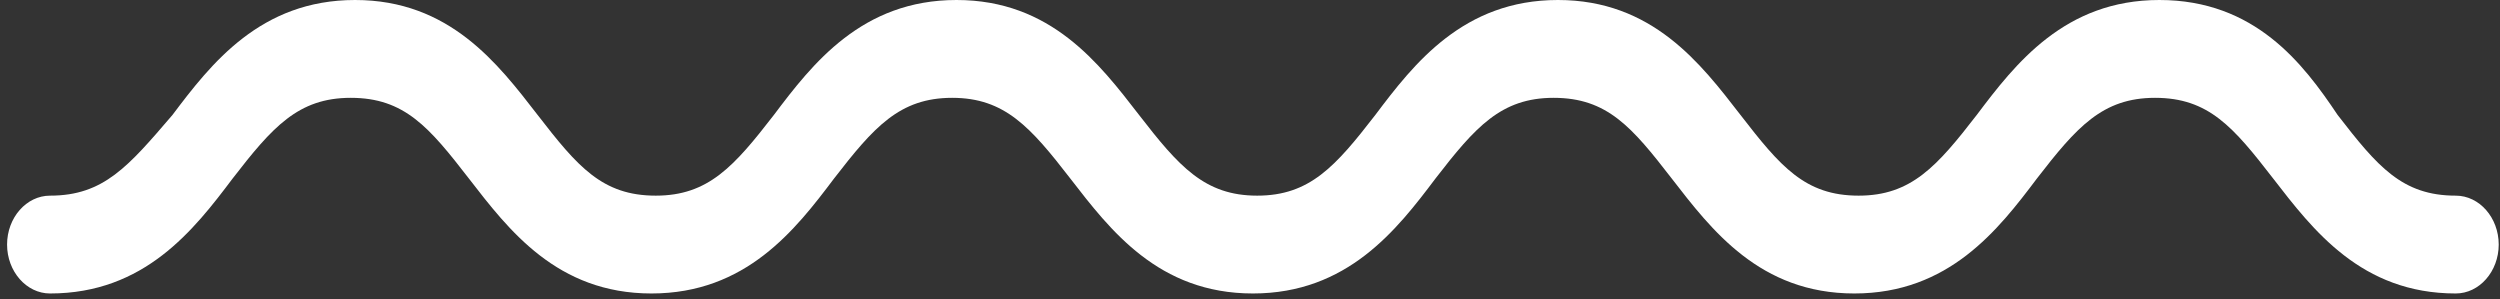 <svg width="259" height="31" viewBox="0 0 259 31" fill="none" xmlns="http://www.w3.org/2000/svg">
<rect x="0" y="0" width="259" height="31" fill="#333333" stroke="none"/>
<path d="M223.707 0C213.916 0 208.798 6.587 204.792 11.908C200.675 17.229 198.005 20.269 192.553 20.269C186.99 20.269 184.431 17.229 180.314 11.908C176.197 6.587 171.19 0 161.399 0C151.608 0 146.49 6.587 142.484 11.908C138.367 17.229 135.697 20.269 130.245 20.269C124.793 20.269 122.123 17.229 118.006 11.908C113.889 6.587 108.882 0 99.091 0C89.3 0 84.182 6.587 80.176 11.908C76.059 17.229 73.389 20.269 67.937 20.269C62.374 20.269 59.815 17.229 55.698 11.908C51.581 6.587 46.574 0 36.783 0C26.992 0 21.874 6.587 17.868 11.908C13.306 17.229 10.747 20.269 5.184 20.269C2.736 20.269 0.733 22.549 0.733 25.337C0.733 28.123 2.736 30.404 5.184 30.404C14.975 30.404 20.093 23.816 24.099 18.496C28.216 13.175 30.886 10.135 36.338 10.135C41.901 10.135 44.46 13.175 48.577 18.496C52.694 23.816 57.701 30.404 67.492 30.404C77.283 30.404 82.401 23.816 86.407 18.496C90.524 13.175 93.194 10.135 98.646 10.135C104.098 10.135 106.768 13.175 110.885 18.496C115.002 23.816 120.009 30.404 129.8 30.404C139.591 30.404 144.709 23.816 148.715 18.496C152.832 13.175 155.502 10.135 160.954 10.135C166.517 10.135 169.076 13.175 173.193 18.496C177.31 23.816 182.317 30.404 192.108 30.404C201.899 30.404 207.017 23.816 211.023 18.496C215.14 13.175 217.81 10.135 223.262 10.135C228.825 10.135 231.384 13.175 235.501 18.496C239.618 23.816 244.625 30.404 254.416 30.404C256.864 30.404 258.867 28.123 258.867 25.337C258.867 22.549 256.864 20.269 254.416 20.269C248.853 20.269 246.294 17.229 242.177 11.908C238.617 6.587 233.61 0 223.707 0Z" fill="white"/>
</svg>
